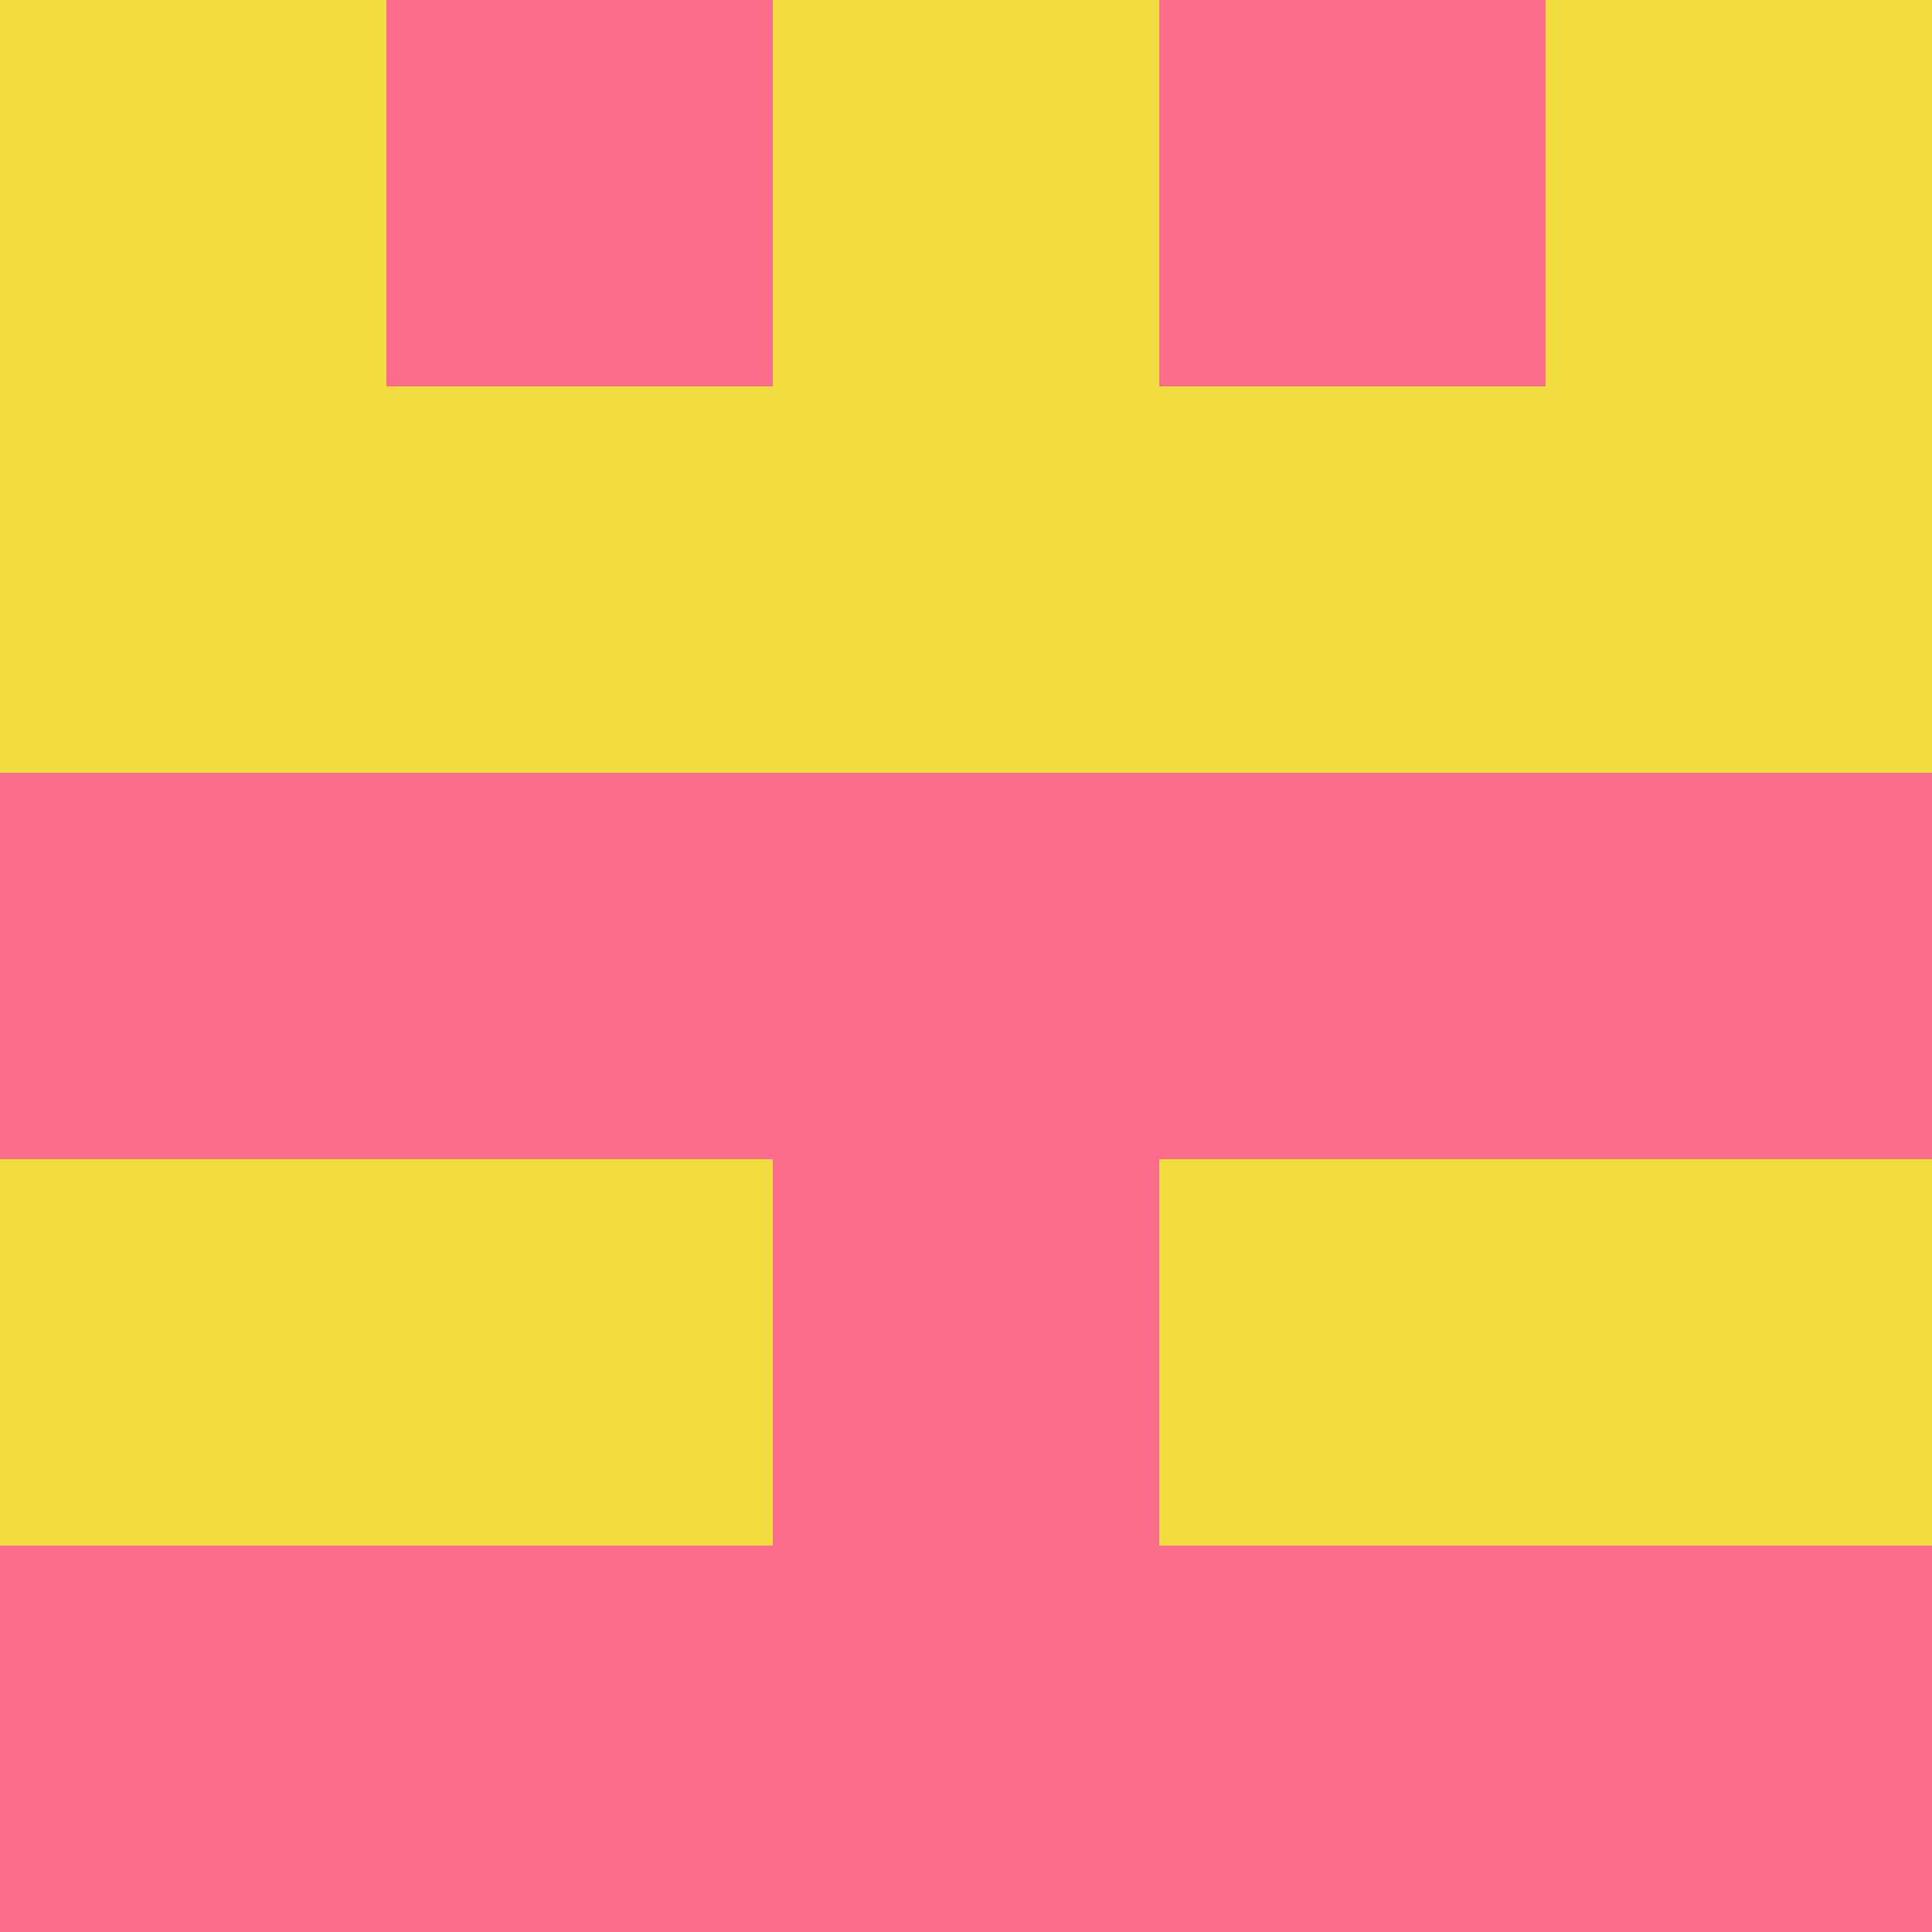 <?xml version="1.0" encoding="utf-8"?>
<!DOCTYPE svg PUBLIC "-//W3C//DTD SVG 20010904//EN"
        "http://www.w3.org/TR/2001/REC-SVG-20010904/DTD/svg10.dtd">

<svg width="400" height="400" viewBox="0 0 5 5"
    xmlns="http://www.w3.org/2000/svg"
    xmlns:xlink="http://www.w3.org/1999/xlink">
            <rect x="0" y="0" width="1" height="1" fill="#F1DD3E" />
        <rect x="0" y="1" width="1" height="1" fill="#F1DD3E" />
        <rect x="0" y="2" width="1" height="1" fill="#FB6C8A" />
        <rect x="0" y="3" width="1" height="1" fill="#F1DD3E" />
        <rect x="0" y="4" width="1" height="1" fill="#FB6C8A" />
                <rect x="1" y="0" width="1" height="1" fill="#FB6C8A" />
        <rect x="1" y="1" width="1" height="1" fill="#F1DD3E" />
        <rect x="1" y="2" width="1" height="1" fill="#FB6C8A" />
        <rect x="1" y="3" width="1" height="1" fill="#F1DD3E" />
        <rect x="1" y="4" width="1" height="1" fill="#FB6C8A" />
                <rect x="2" y="0" width="1" height="1" fill="#F1DD3E" />
        <rect x="2" y="1" width="1" height="1" fill="#F1DD3E" />
        <rect x="2" y="2" width="1" height="1" fill="#FB6C8A" />
        <rect x="2" y="3" width="1" height="1" fill="#FB6C8A" />
        <rect x="2" y="4" width="1" height="1" fill="#FB6C8A" />
                <rect x="3" y="0" width="1" height="1" fill="#FB6C8A" />
        <rect x="3" y="1" width="1" height="1" fill="#F1DD3E" />
        <rect x="3" y="2" width="1" height="1" fill="#FB6C8A" />
        <rect x="3" y="3" width="1" height="1" fill="#F1DD3E" />
        <rect x="3" y="4" width="1" height="1" fill="#FB6C8A" />
                <rect x="4" y="0" width="1" height="1" fill="#F1DD3E" />
        <rect x="4" y="1" width="1" height="1" fill="#F1DD3E" />
        <rect x="4" y="2" width="1" height="1" fill="#FB6C8A" />
        <rect x="4" y="3" width="1" height="1" fill="#F1DD3E" />
        <rect x="4" y="4" width="1" height="1" fill="#FB6C8A" />
        
</svg>


